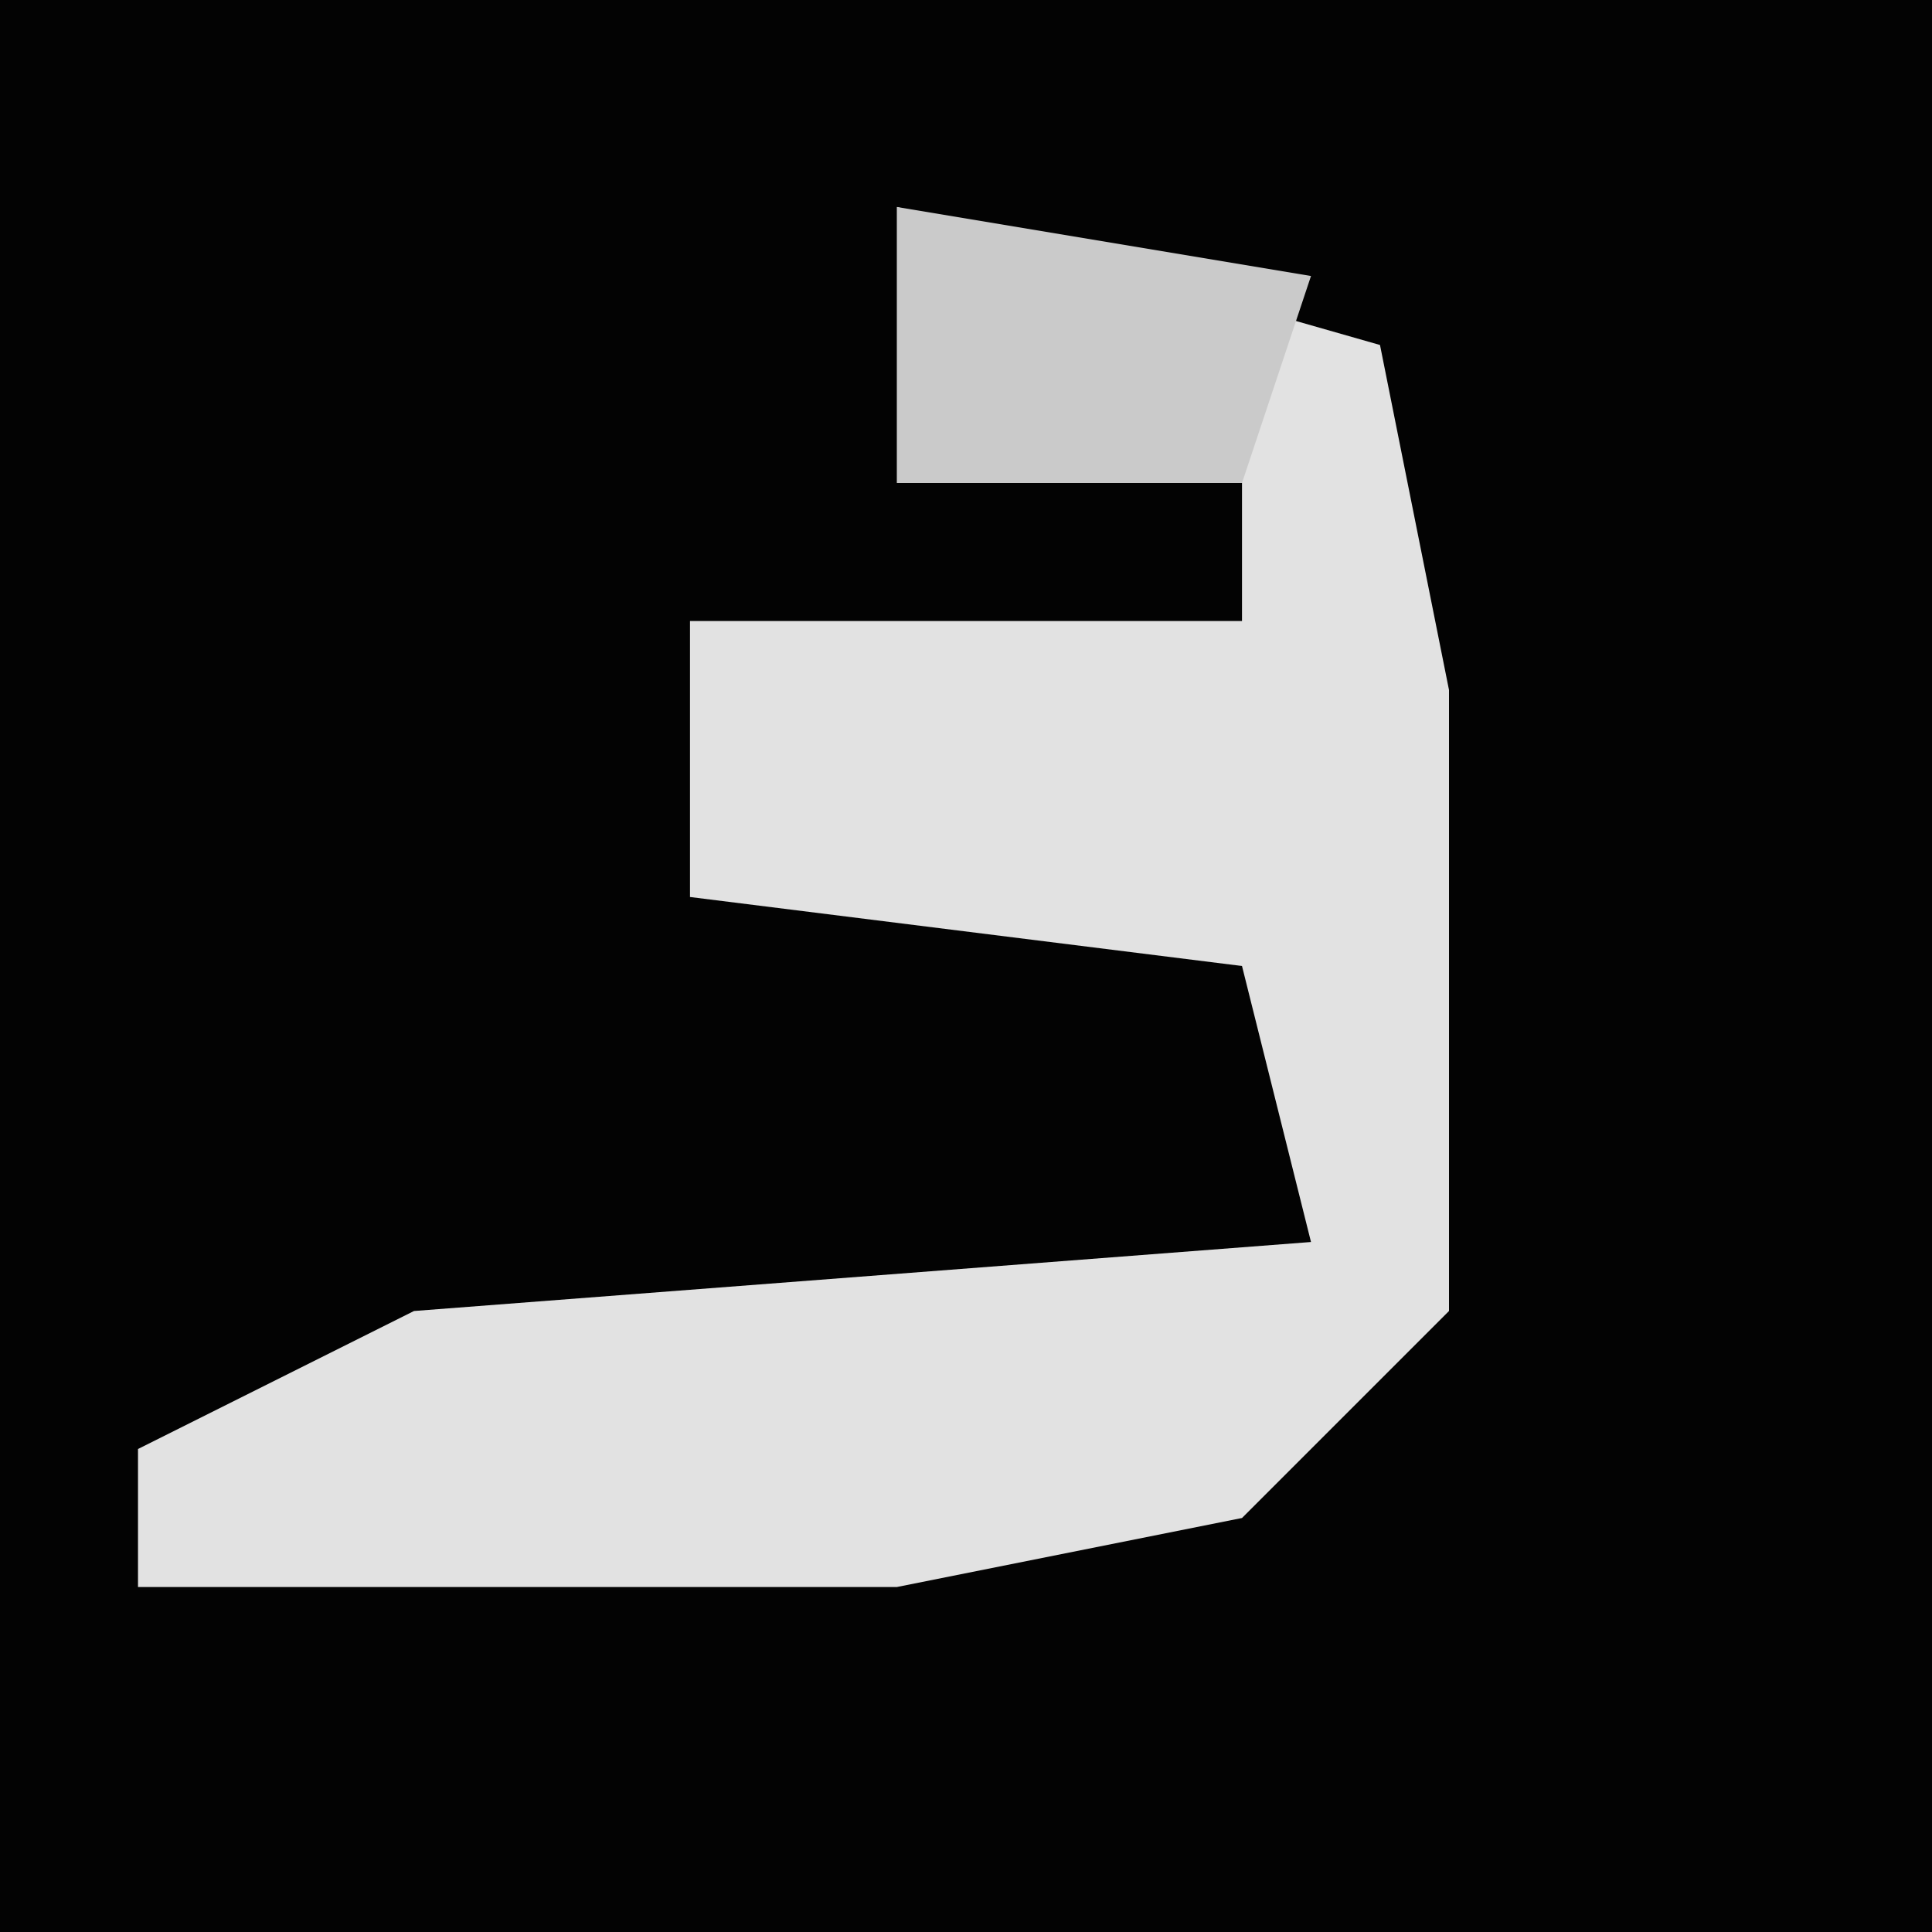 <?xml version="1.0" encoding="UTF-8"?>
<svg version="1.1" xmlns="http://www.w3.org/2000/svg" width="28" height="28">
<path d="M0,0 L28,0 L28,28 L0,28 Z " fill="#030303" transform="translate(0,0)"/>
<path d="M0,0 L7,2 L8,7 L8,16 L5,19 L0,20 L-11,20 L-11,18 L-7,16 L6,15 L5,11 L-3,10 L-3,6 L5,6 L5,4 L0,4 Z " fill="#E2E2E2" transform="translate(13,3)"/>
<path d="M0,0 L6,1 L5,4 L0,4 Z " fill="#CACACA" transform="translate(13,3)"/>
</svg>
